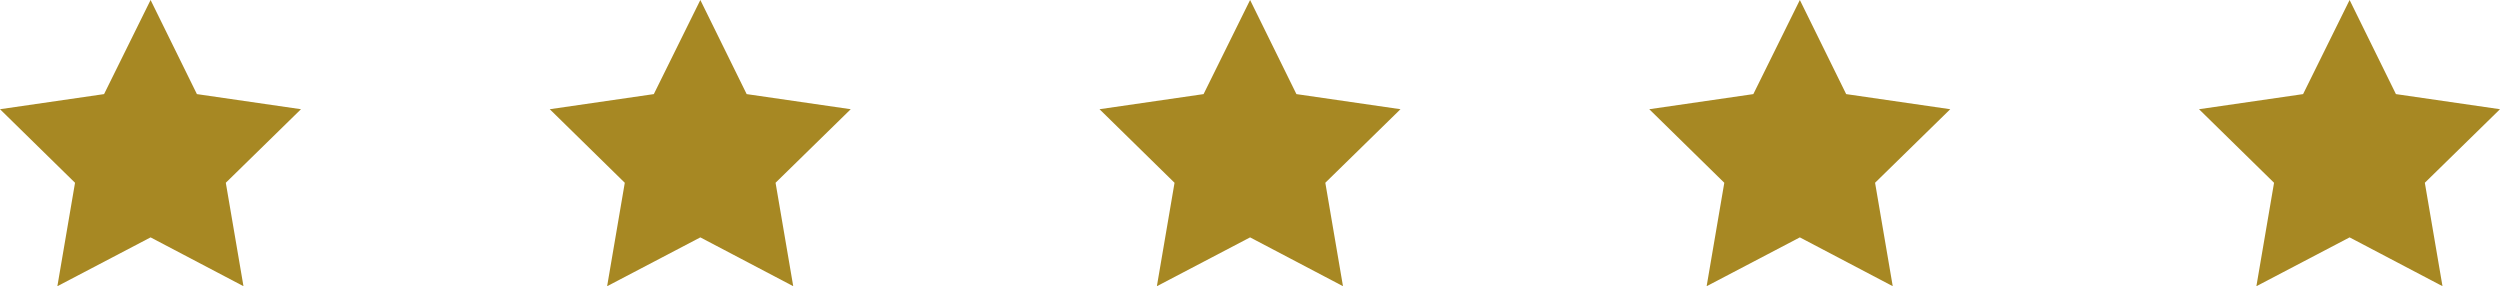 <svg xmlns="http://www.w3.org/2000/svg" viewBox="0 0 104.592 11.973"><defs><style>.a{fill:#a78823;}</style></defs><g transform="translate(-198 -5343.938)"><path class="a" d="M6.3,0,8.238,3.937l4.354.632L9.447,7.646l.739,4.327L6.3,9.931l-3.9,2.043.739-4.327L0,4.569l4.354-.632Z" transform="translate(198 5343.938)"/><path class="a" d="M6.3,0,8.238,3.937l4.354.632L9.447,7.646l.739,4.327L6.3,9.931l-3.9,2.043.739-4.327L0,4.569l4.354-.632Z" transform="translate(221 5343.938)"/><path class="a" d="M6.3,0,8.238,3.937l4.354.632L9.447,7.646l.739,4.327L6.3,9.931l-3.9,2.043.739-4.327L0,4.569l4.354-.632Z" transform="translate(244 5343.938)"/><path class="a" d="M6.3,0,8.238,3.937l4.354.632L9.447,7.646l.739,4.327L6.3,9.931l-3.9,2.043.739-4.327L0,4.569l4.354-.632Z" transform="translate(267 5343.938)"/><path class="a" d="M6.3,0,8.238,3.937l4.354.632L9.447,7.646l.739,4.327L6.3,9.931l-3.9,2.043.739-4.327L0,4.569l4.354-.632Z" transform="translate(290 5343.938)"/></g></svg>